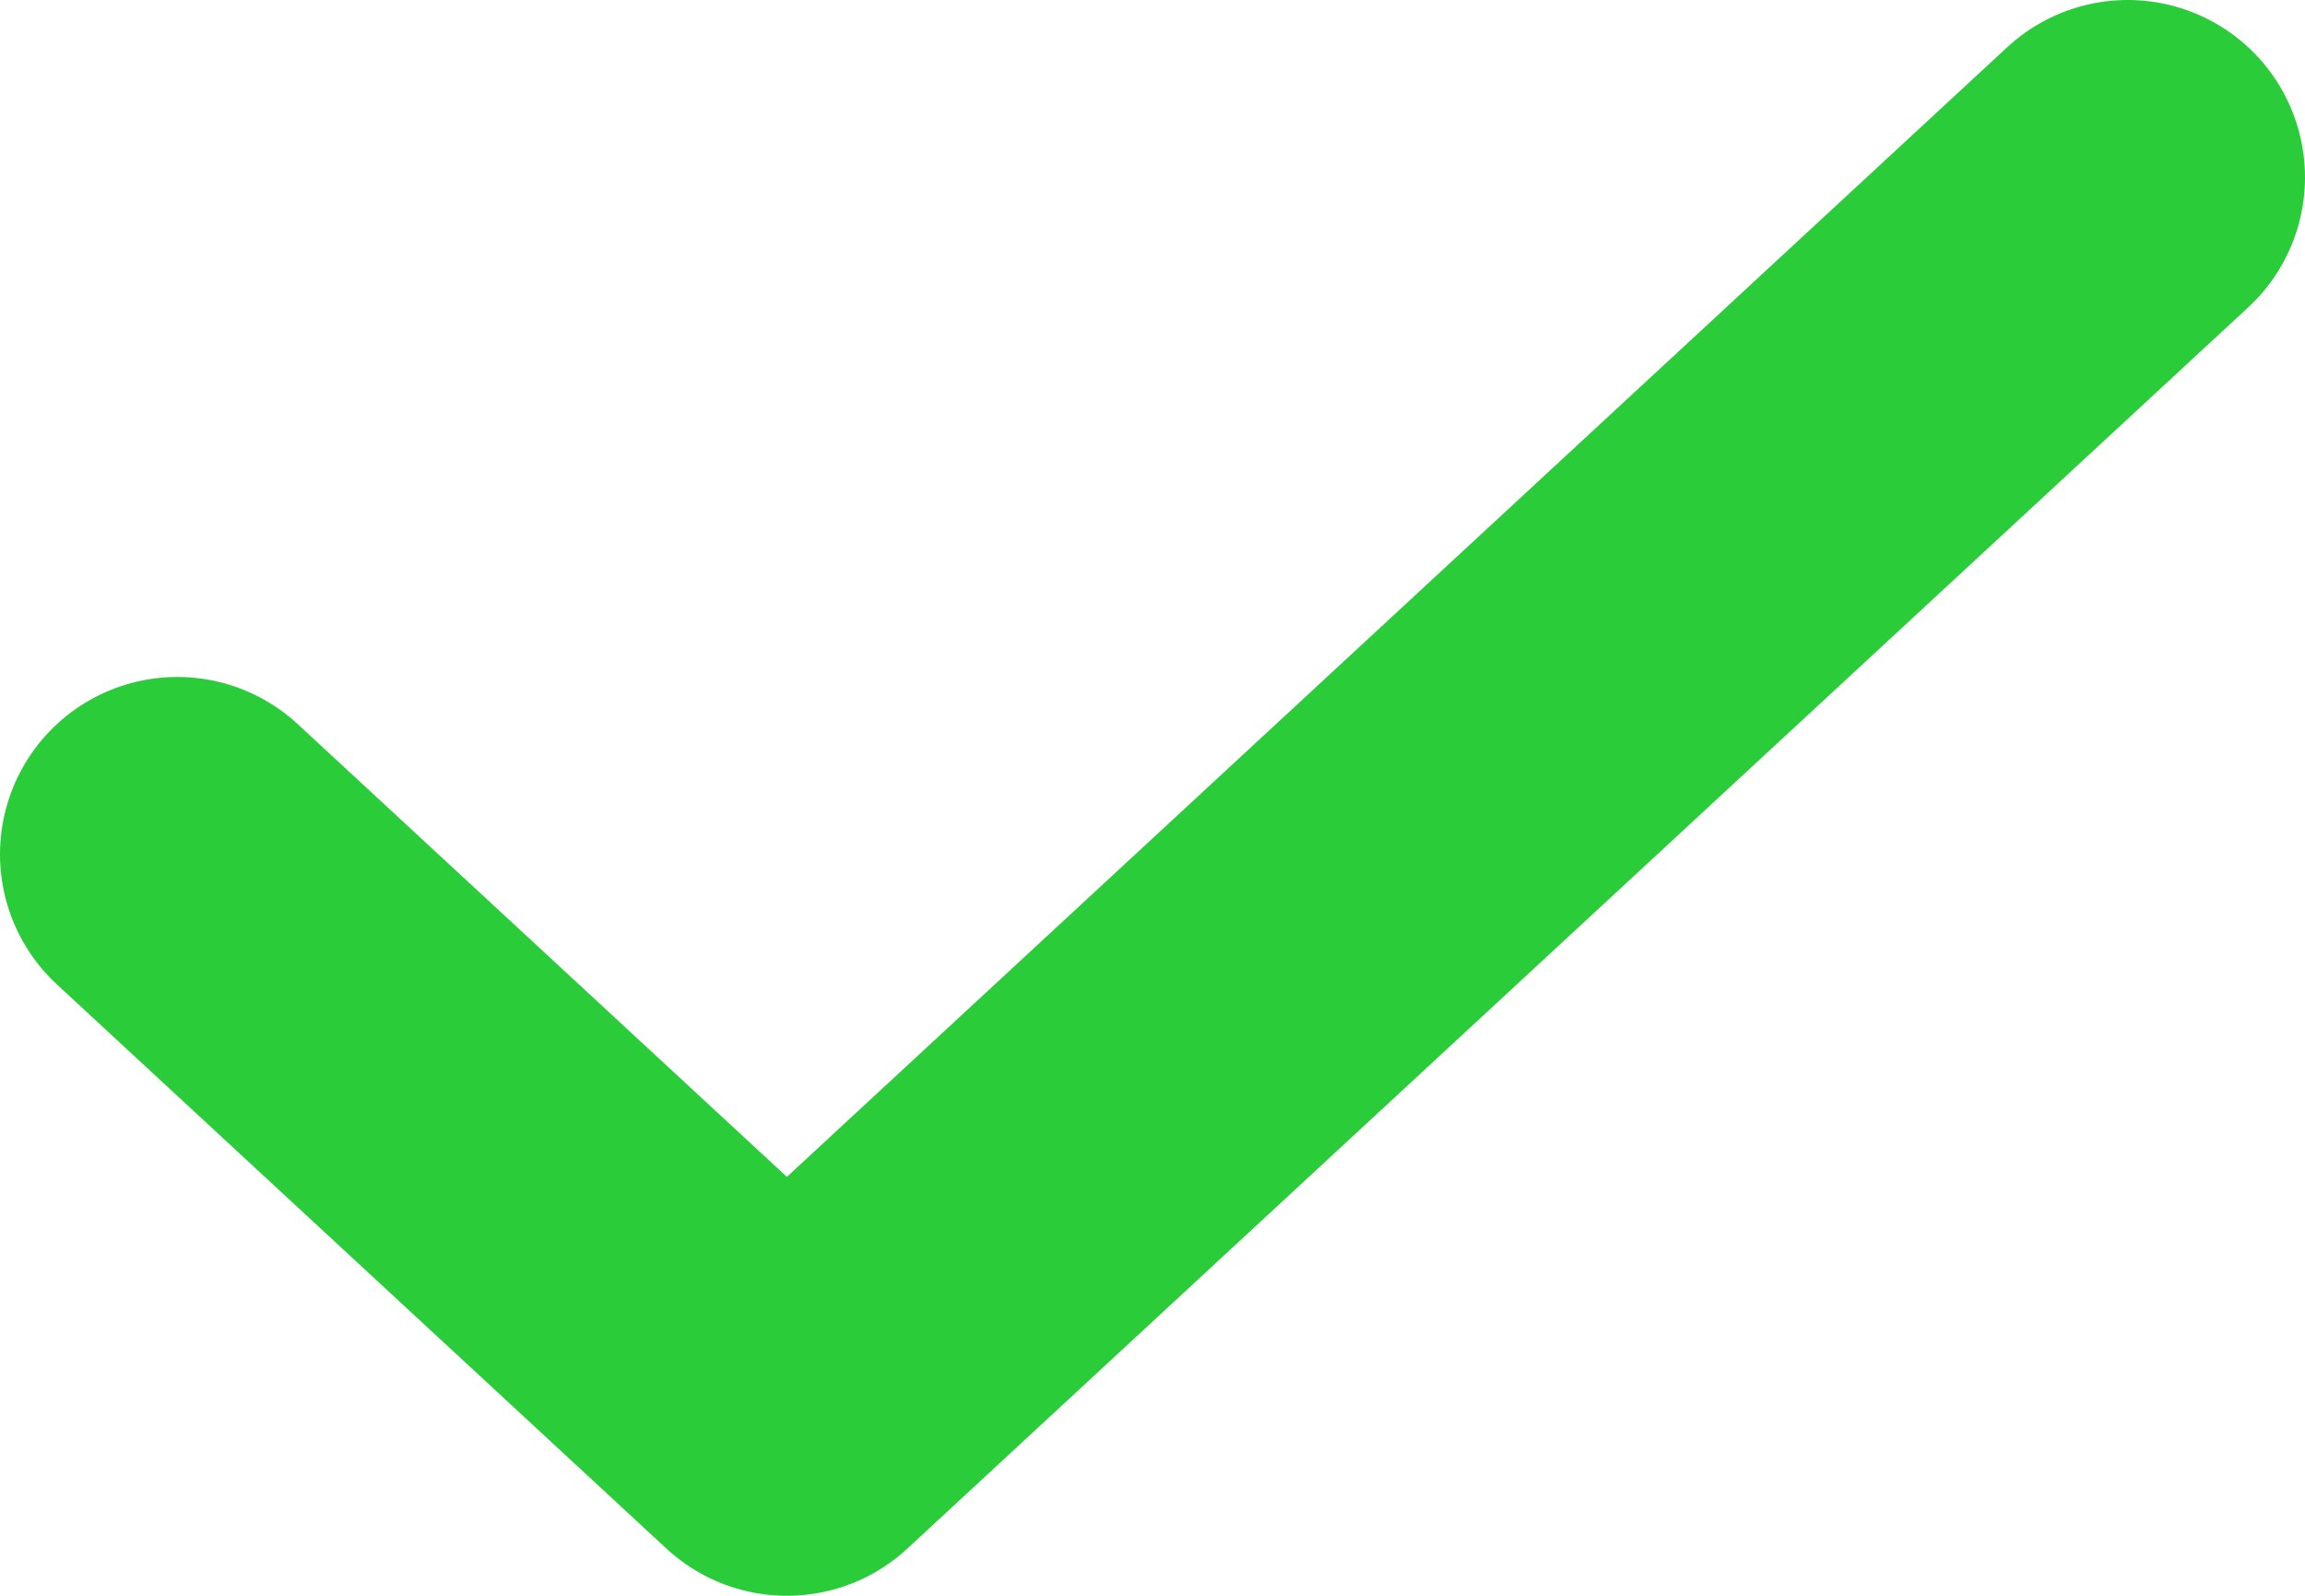 <svg width="13" height="9" viewBox="0 0 13 9" fill="none" xmlns="http://www.w3.org/2000/svg">
<path d="M12 1L4.438 8L1 4.818" stroke="#2ACC3A" stroke-width="2" stroke-linecap="round" stroke-linejoin="round"/>
</svg>

